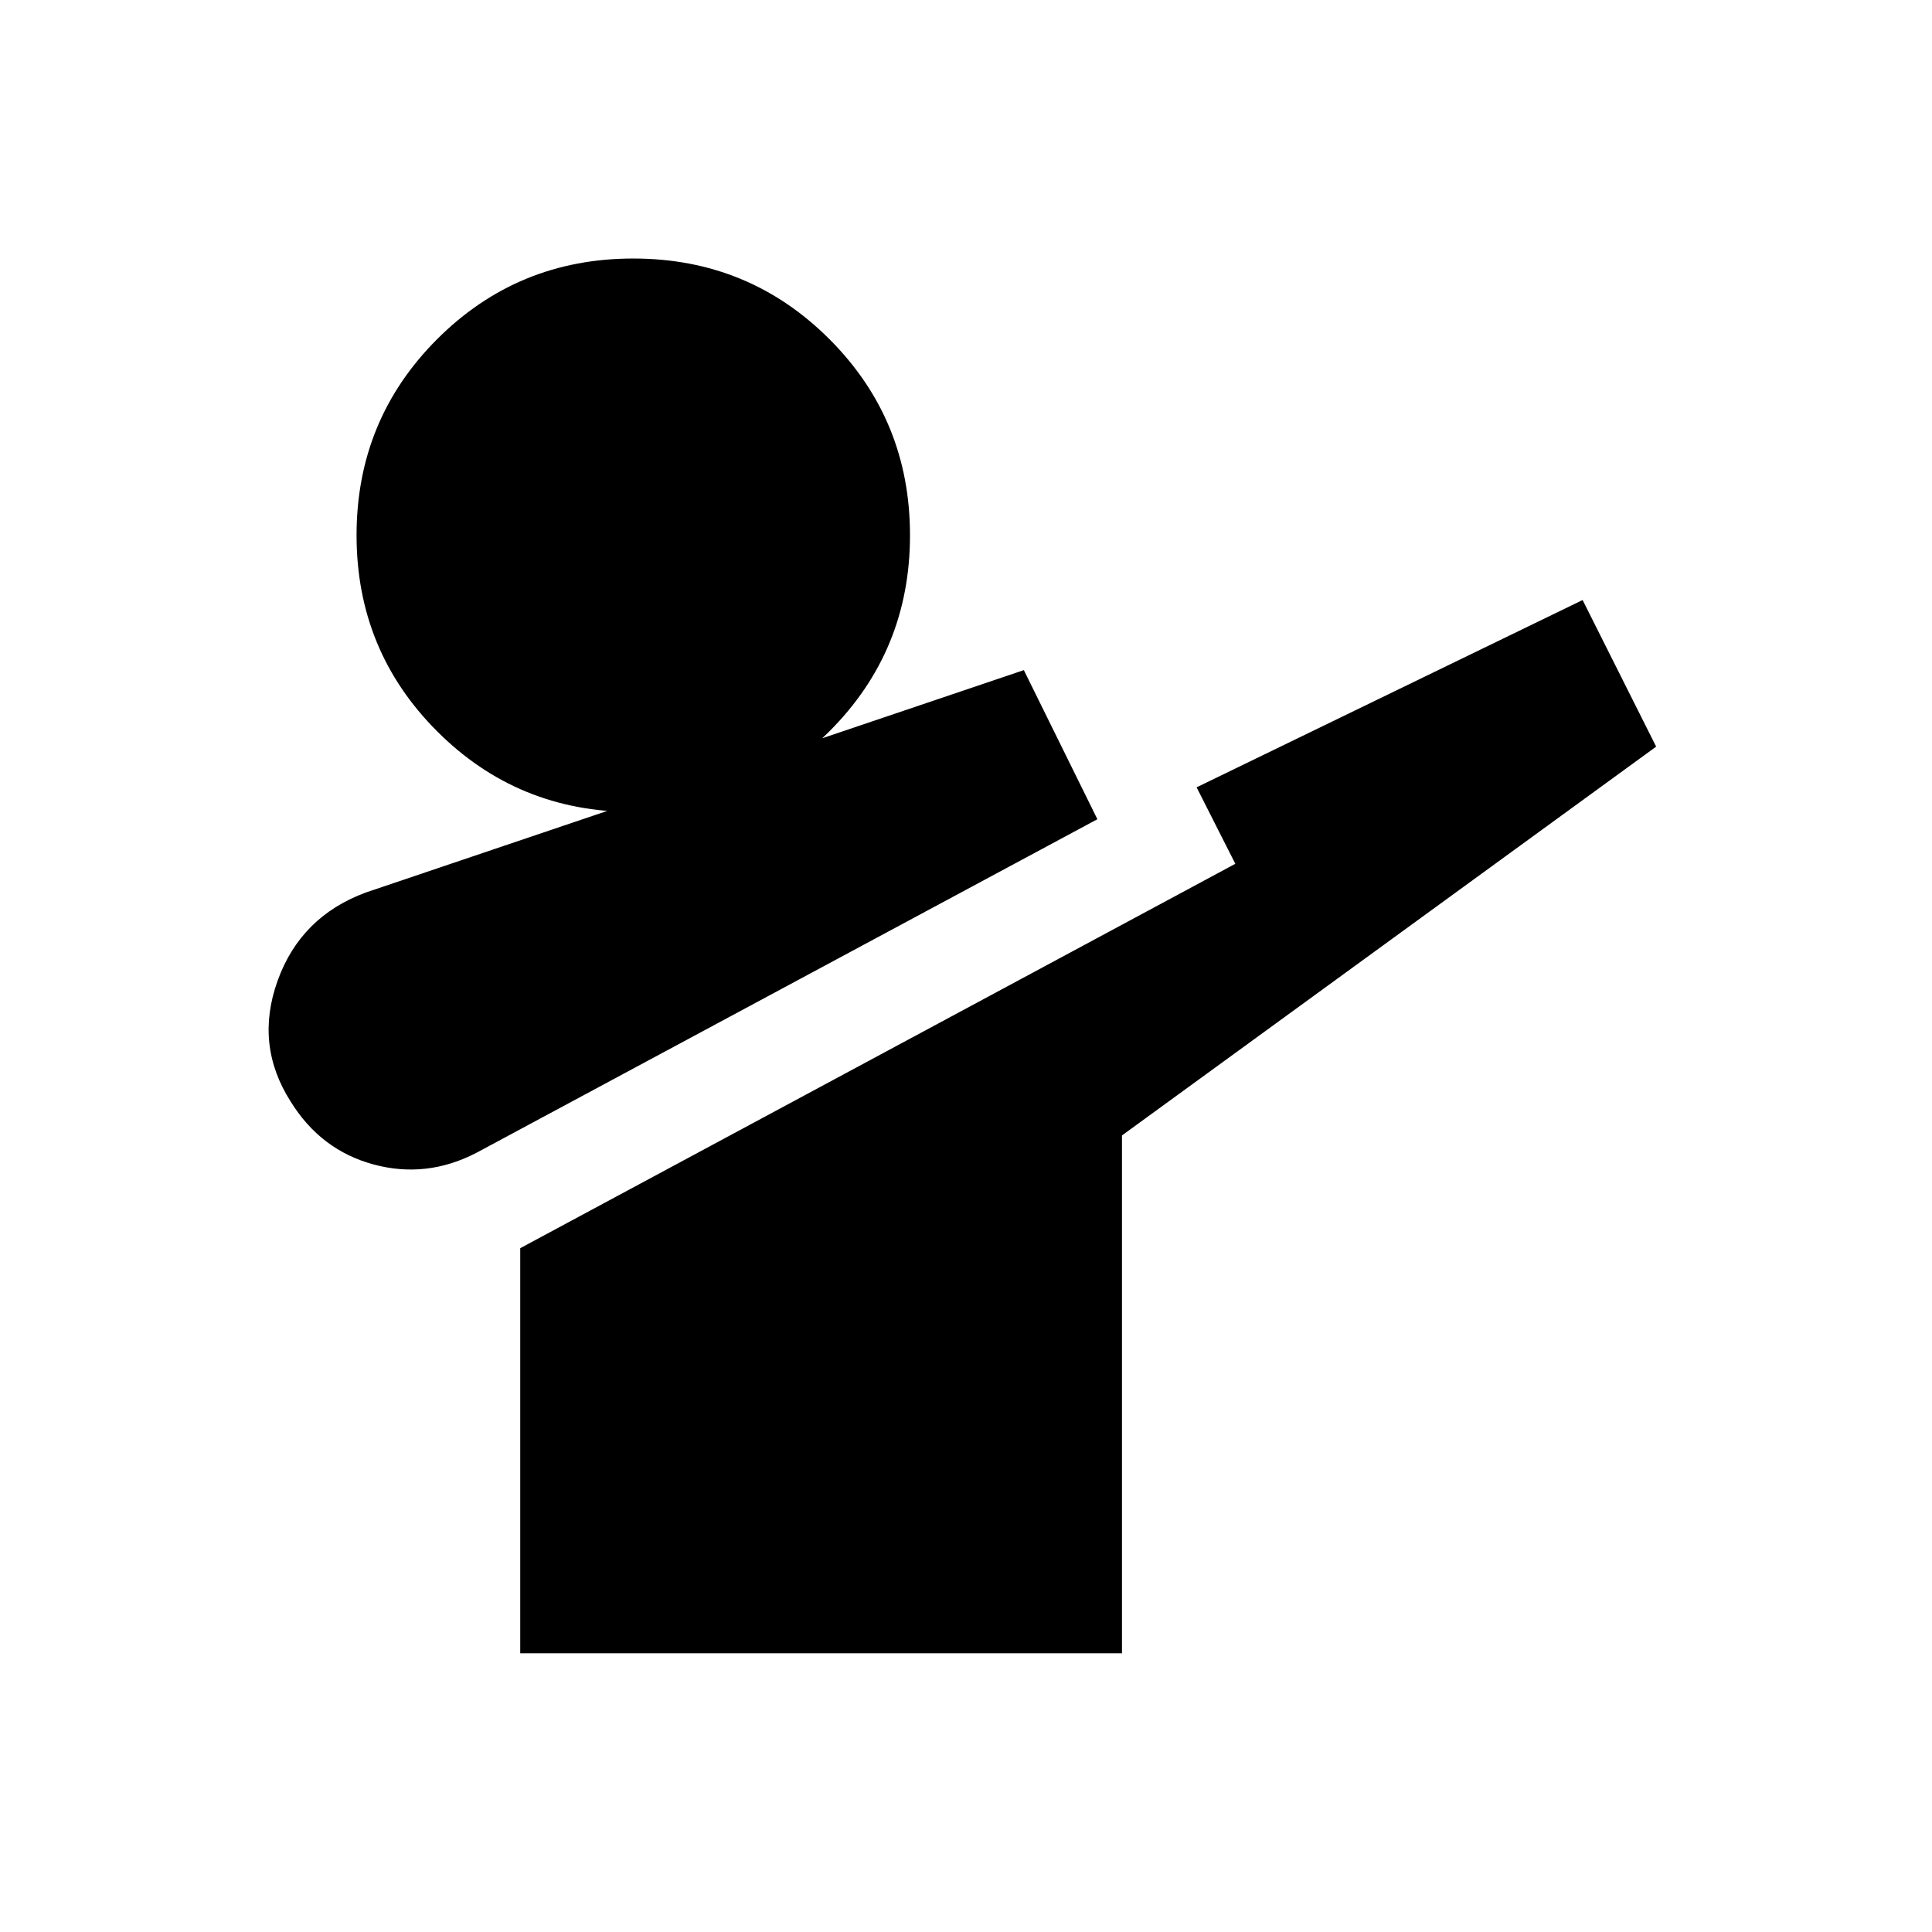 <svg xmlns="http://www.w3.org/2000/svg" height="20" viewBox="0 -960 960 960" width="20"><path d="M236.848-387.239q-24.913 12.956-51.185 5.859-26.272-7.098-41.228-31.25-17.957-28.153-6.5-60.044 11.456-31.891 43.847-43.848l326.957-110.5 36.544 74.087-308.435 165.696ZM258.5-138.5v-201.282l355.326-191.001-19.239-38 191.804-93.065L822.935-589 557.5-395.804V-138.5h-299Zm56.174-418.044q-57.392 0-97.446-40.054-40.054-40.054-40.054-97.446 0-57.391 40.054-97.445 40.054-40.055 97.446-40.055 57.391 0 97.445 40.055 40.055 40.054 40.055 97.445 0 57.392-40.055 97.446-40.054 40.054-97.445 40.054Z"/></svg>